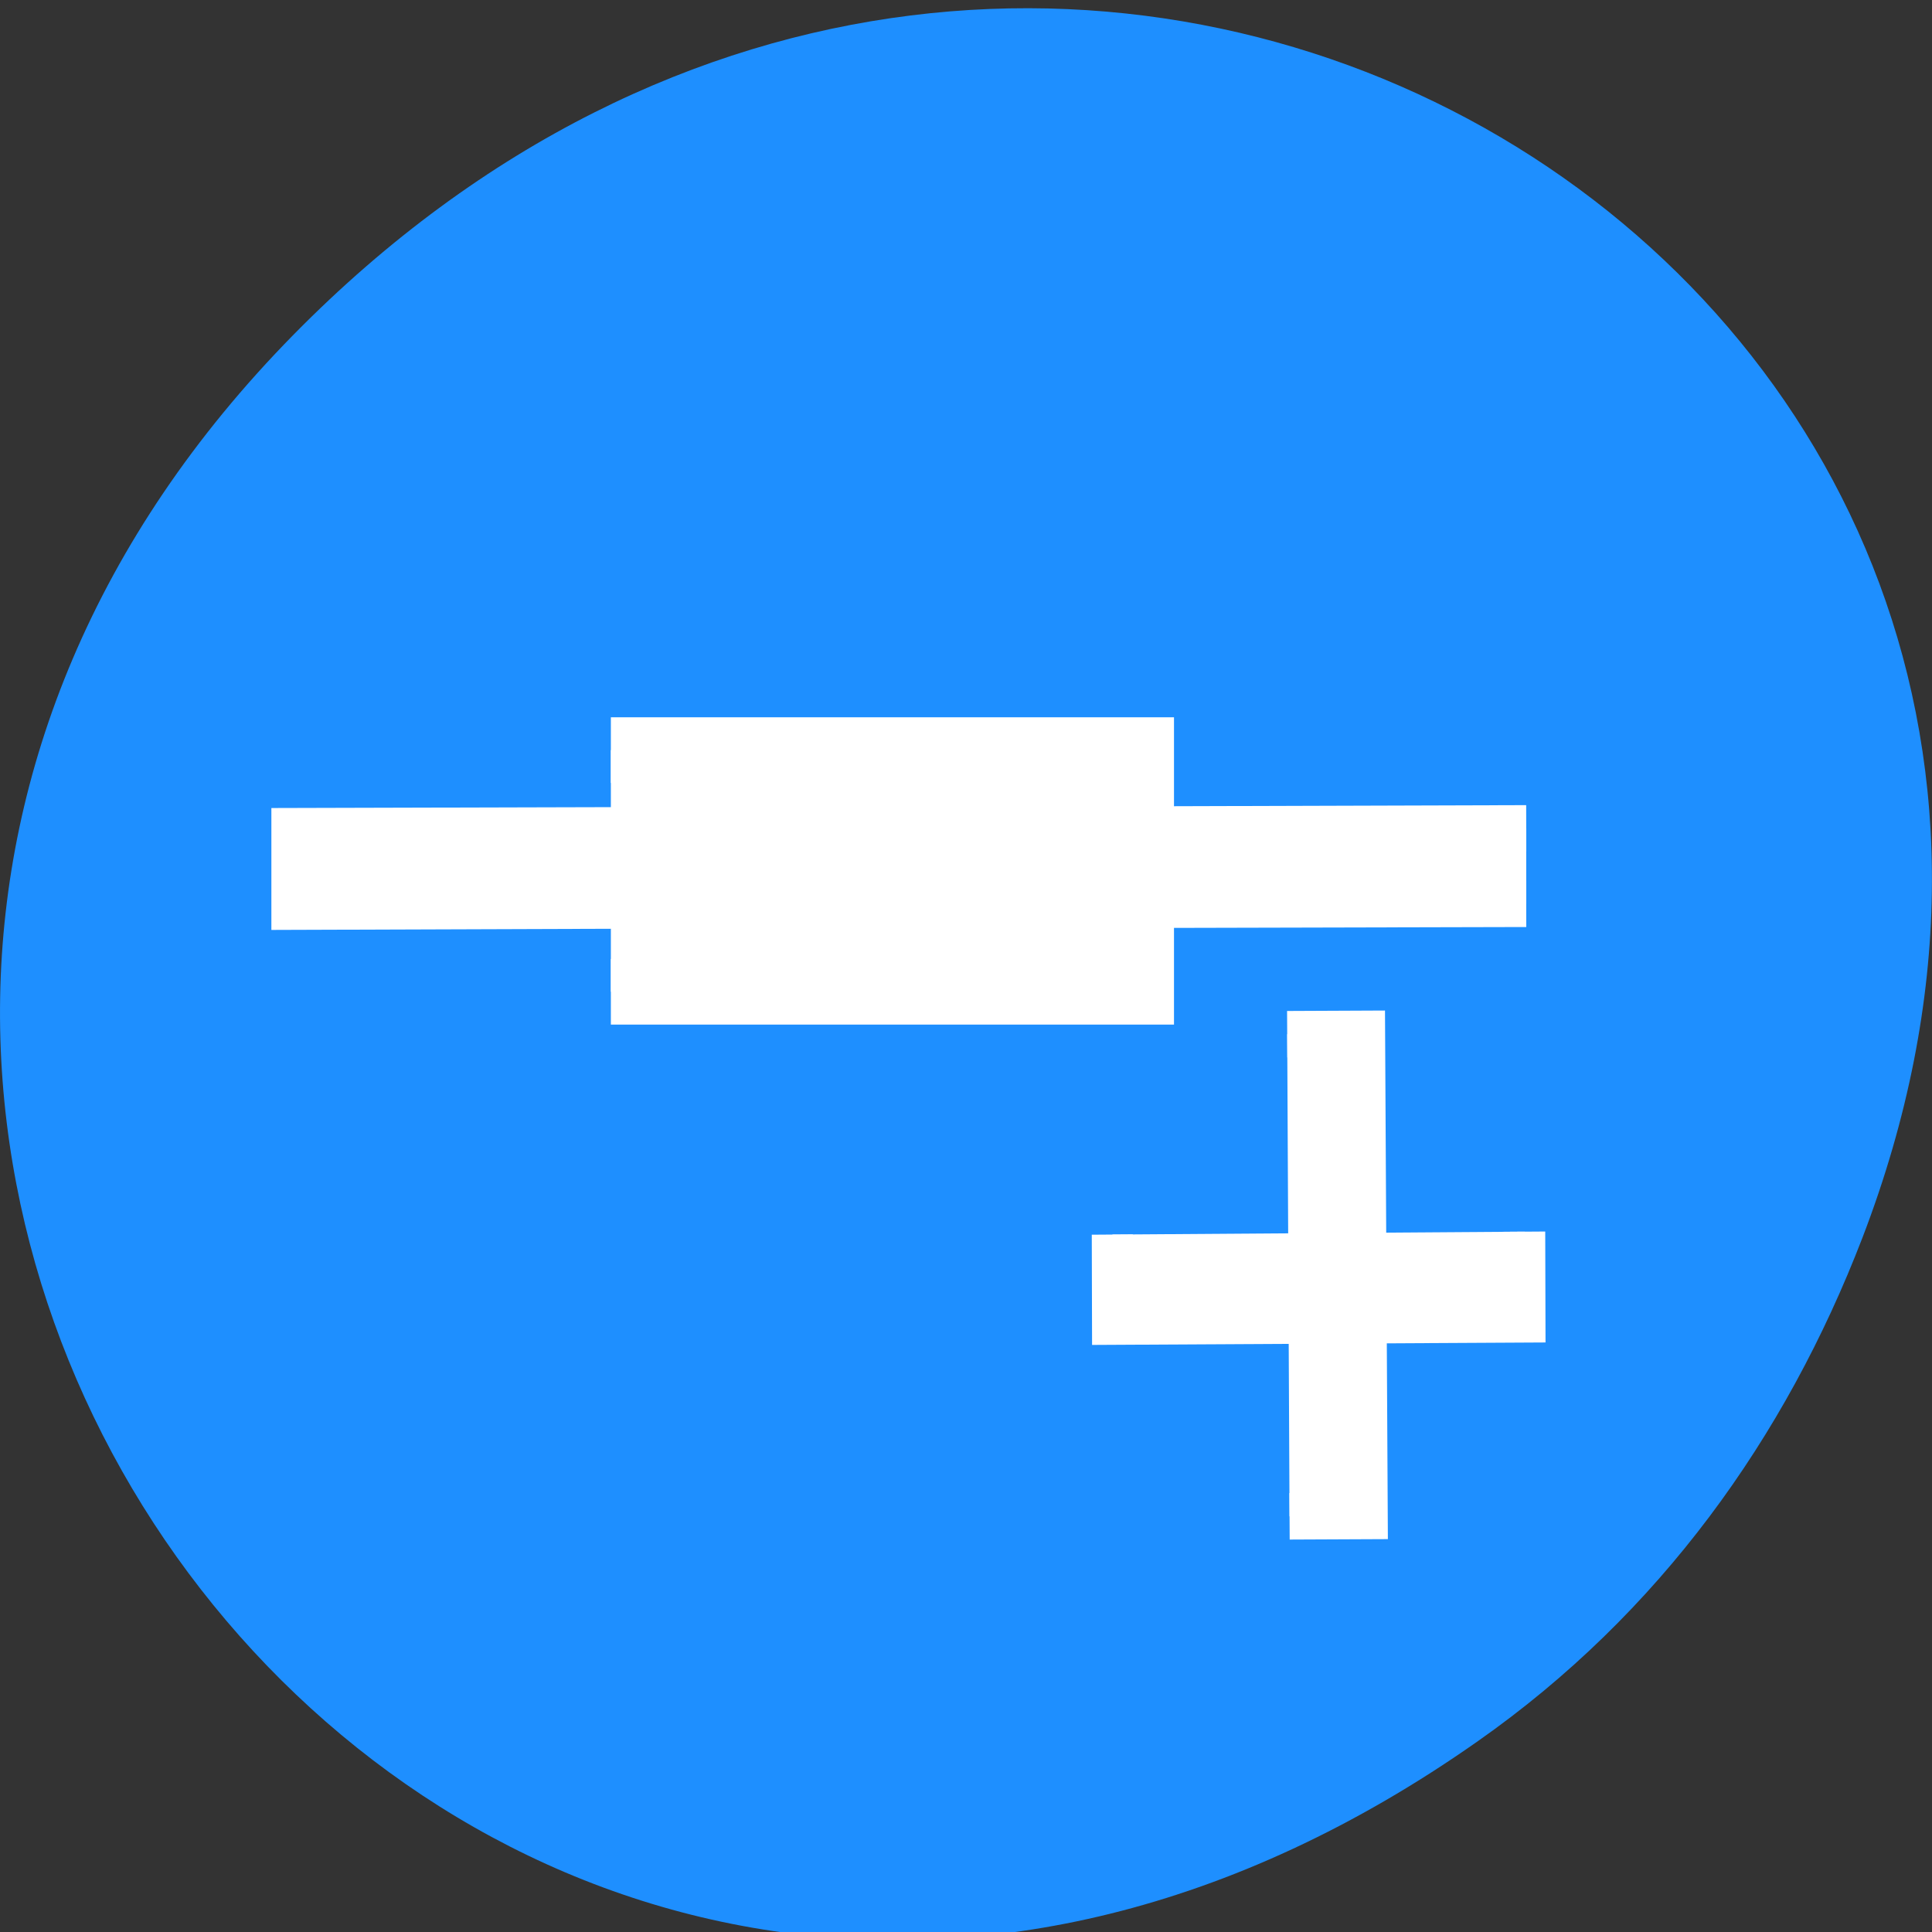 <svg xmlns="http://www.w3.org/2000/svg" viewBox="0 0 24 24"><rect x="0" y="0" width="24" height="24" fill="#333333" stroke="none"/><path d="m 18.359 21.629 c -12.273 8.629 -24.711 -7.309 -14.711 -17.473 c 9.422 -9.578 24.062 -0.699 19.488 11.219 c -0.957 2.488 -2.523 4.672 -4.777 6.254" style="fill:#1e8fff"/><g style="fill:#fff;stroke:#fff"><g style="fill-rule:evenodd"><path d="m 33.049 27.706 l 1.885 -0.001 l 0.003 10.38 l -1.892 0.001" transform="matrix(0.51 -0.002 0.003 0.577 -0.948 -3.073)"/><path d="m 39.034 23.16 l -12.665 0.034 v 1.617 l 12.665 -0.027 m -18.718 -1.59 l -11.347 0.027 v 1.624 l 11.347 -0.034" transform="matrix(0.51 0 0 0.577 -0.948 -3.073)"/><path d="m 32.045 -38.934 l 1.888 -0.002 l -0.004 10.045 l -1.874 0.002" transform="matrix(0.001 0.577 -0.51 0.003 -0.948 -3.073)"/></g><path d="m 16.738 21.475 h 13.01 v 5.203 h -13.01" transform="matrix(0.51 0 0 0.577 -0.948 -3.073)" style="stroke-width:1.413"/></g></svg>